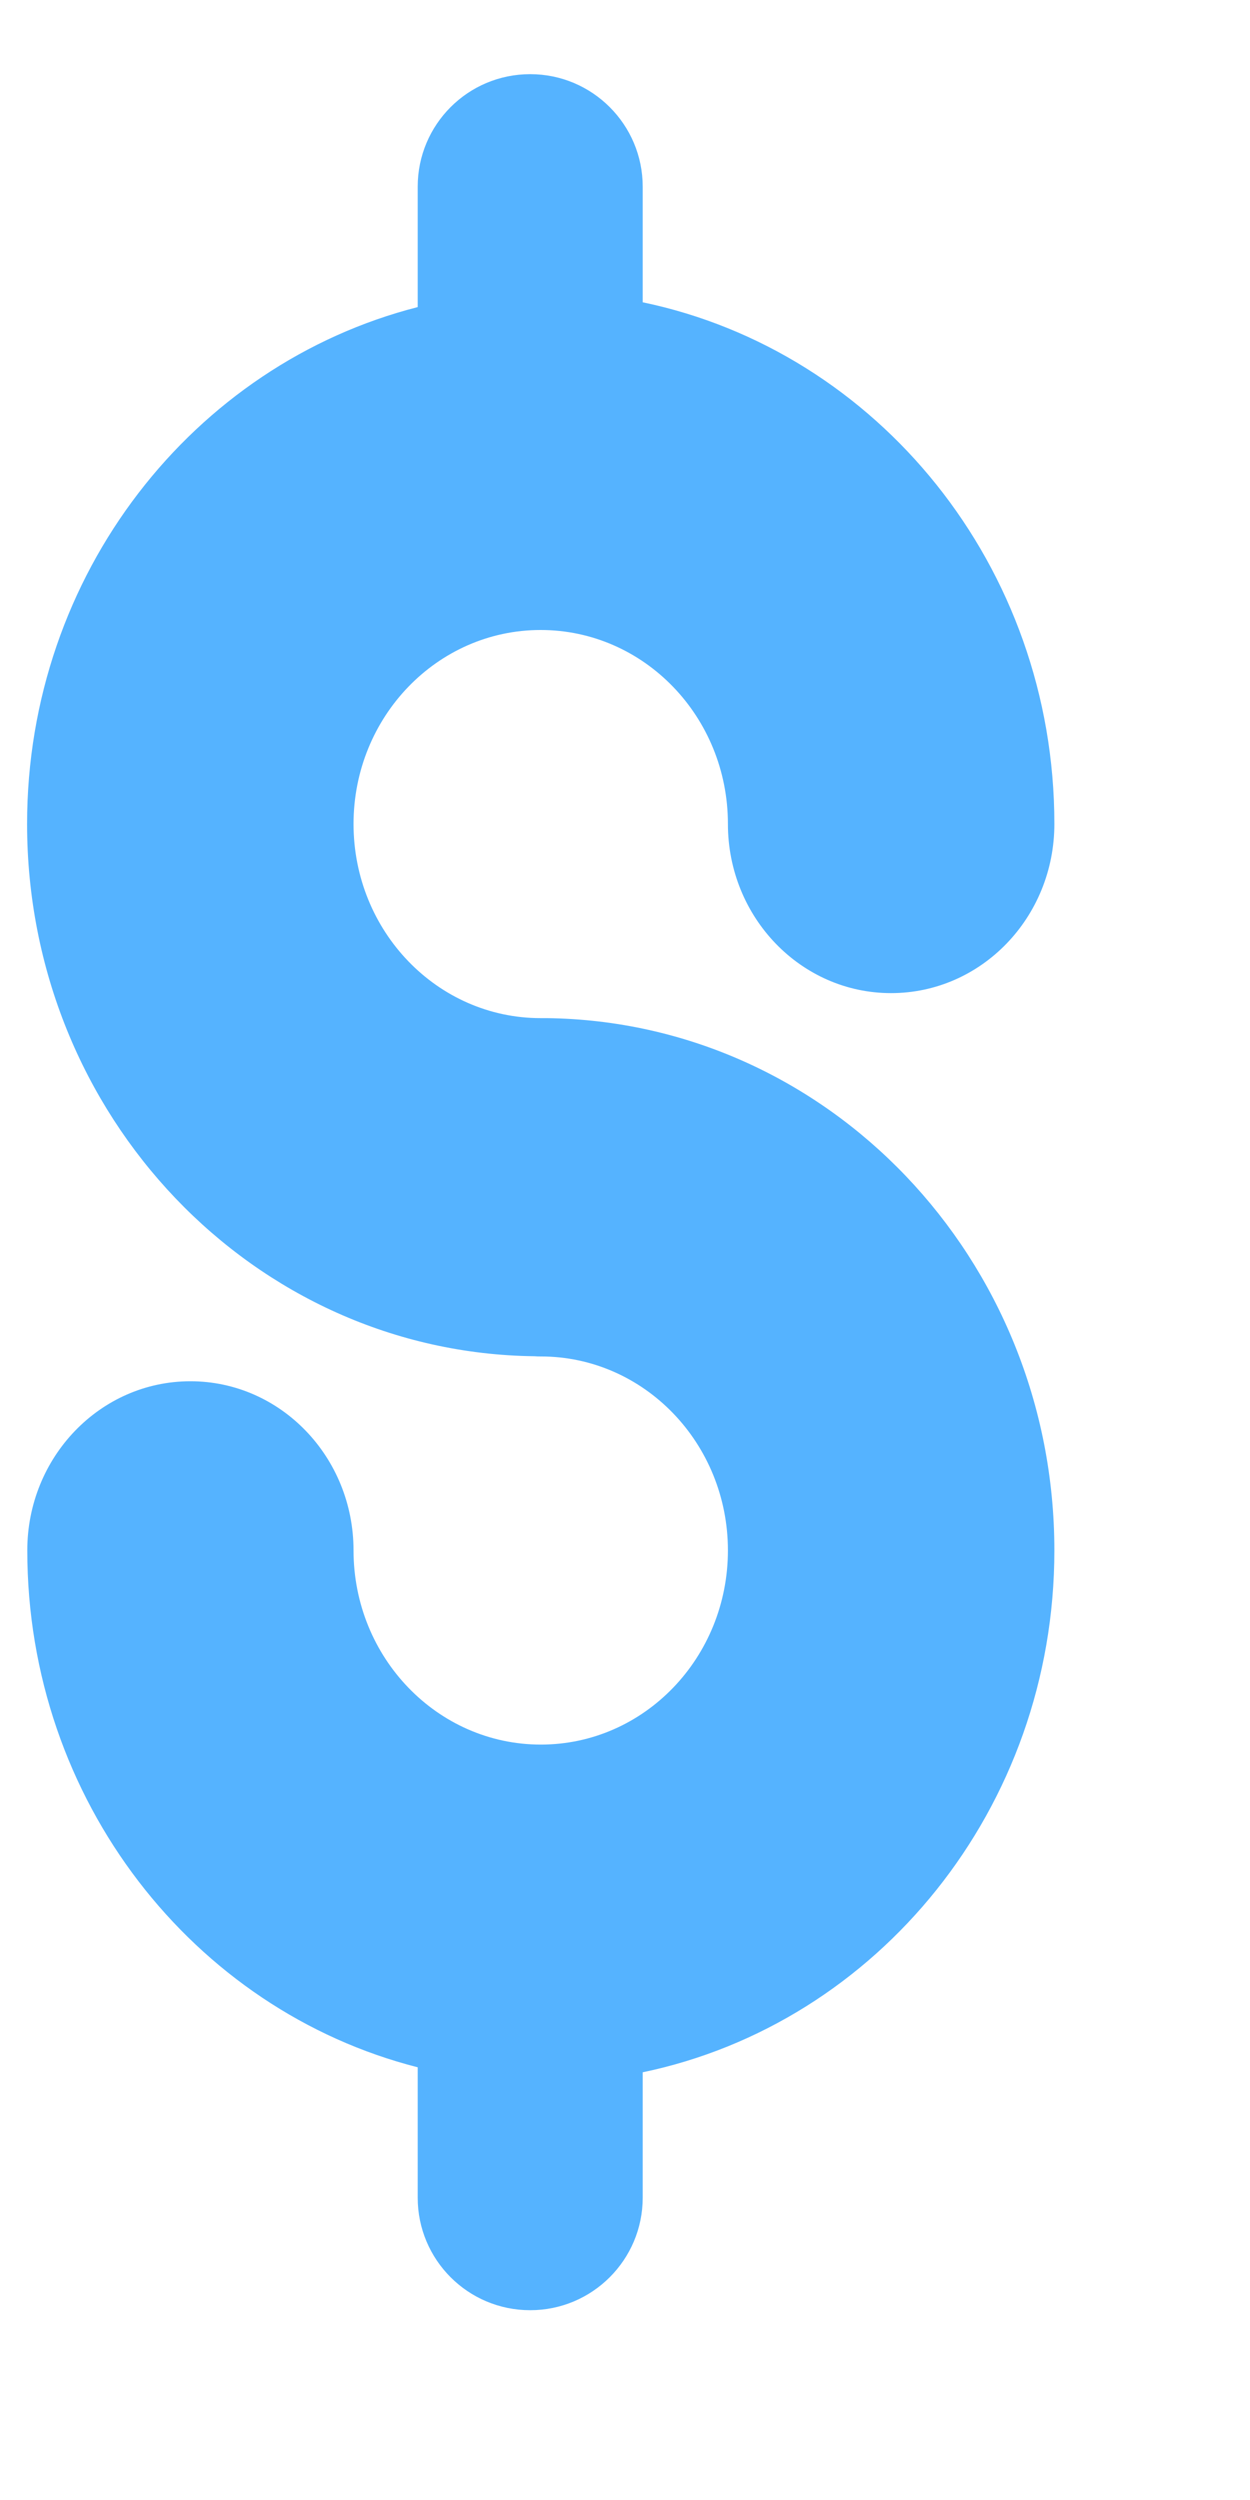 <svg width="6" height="12" viewBox="0 0 6 12" fill="none" xmlns="http://www.w3.org/2000/svg">
<path fill-rule="evenodd" clip-rule="evenodd" d="M2.005 0.896C2.005 0.598 2.246 0.356 2.545 0.356C2.843 0.356 3.085 0.598 3.085 0.896V1.451C4.212 1.686 5.061 2.718 5.061 3.955C5.061 4.404 4.71 4.767 4.277 4.767C3.845 4.767 3.494 4.404 3.494 3.955C3.494 3.441 3.092 3.024 2.595 3.024C2.099 3.024 1.697 3.441 1.697 3.955C1.697 4.47 2.099 4.887 2.595 4.887C2.605 4.887 2.615 4.887 2.625 4.887C3.973 4.904 5.061 6.041 5.061 7.442C5.061 8.68 4.212 9.712 3.085 9.947L3.085 10.549C3.085 10.847 2.843 11.089 2.545 11.089C2.246 11.089 2.005 10.847 2.005 10.549L2.005 9.923C0.929 9.649 0.131 8.642 0.131 7.442C0.131 6.994 0.481 6.63 0.914 6.63C1.347 6.63 1.697 6.994 1.697 7.442C1.697 7.957 2.1 8.374 2.596 8.374C3.092 8.374 3.494 7.957 3.494 7.442C3.494 6.928 3.092 6.511 2.596 6.511C2.586 6.511 2.576 6.511 2.566 6.51C1.218 6.494 0.13 5.356 0.13 3.955C0.13 2.755 0.929 1.749 2.005 1.474V0.896Z" fill="#55B3FF"/>
</svg>
